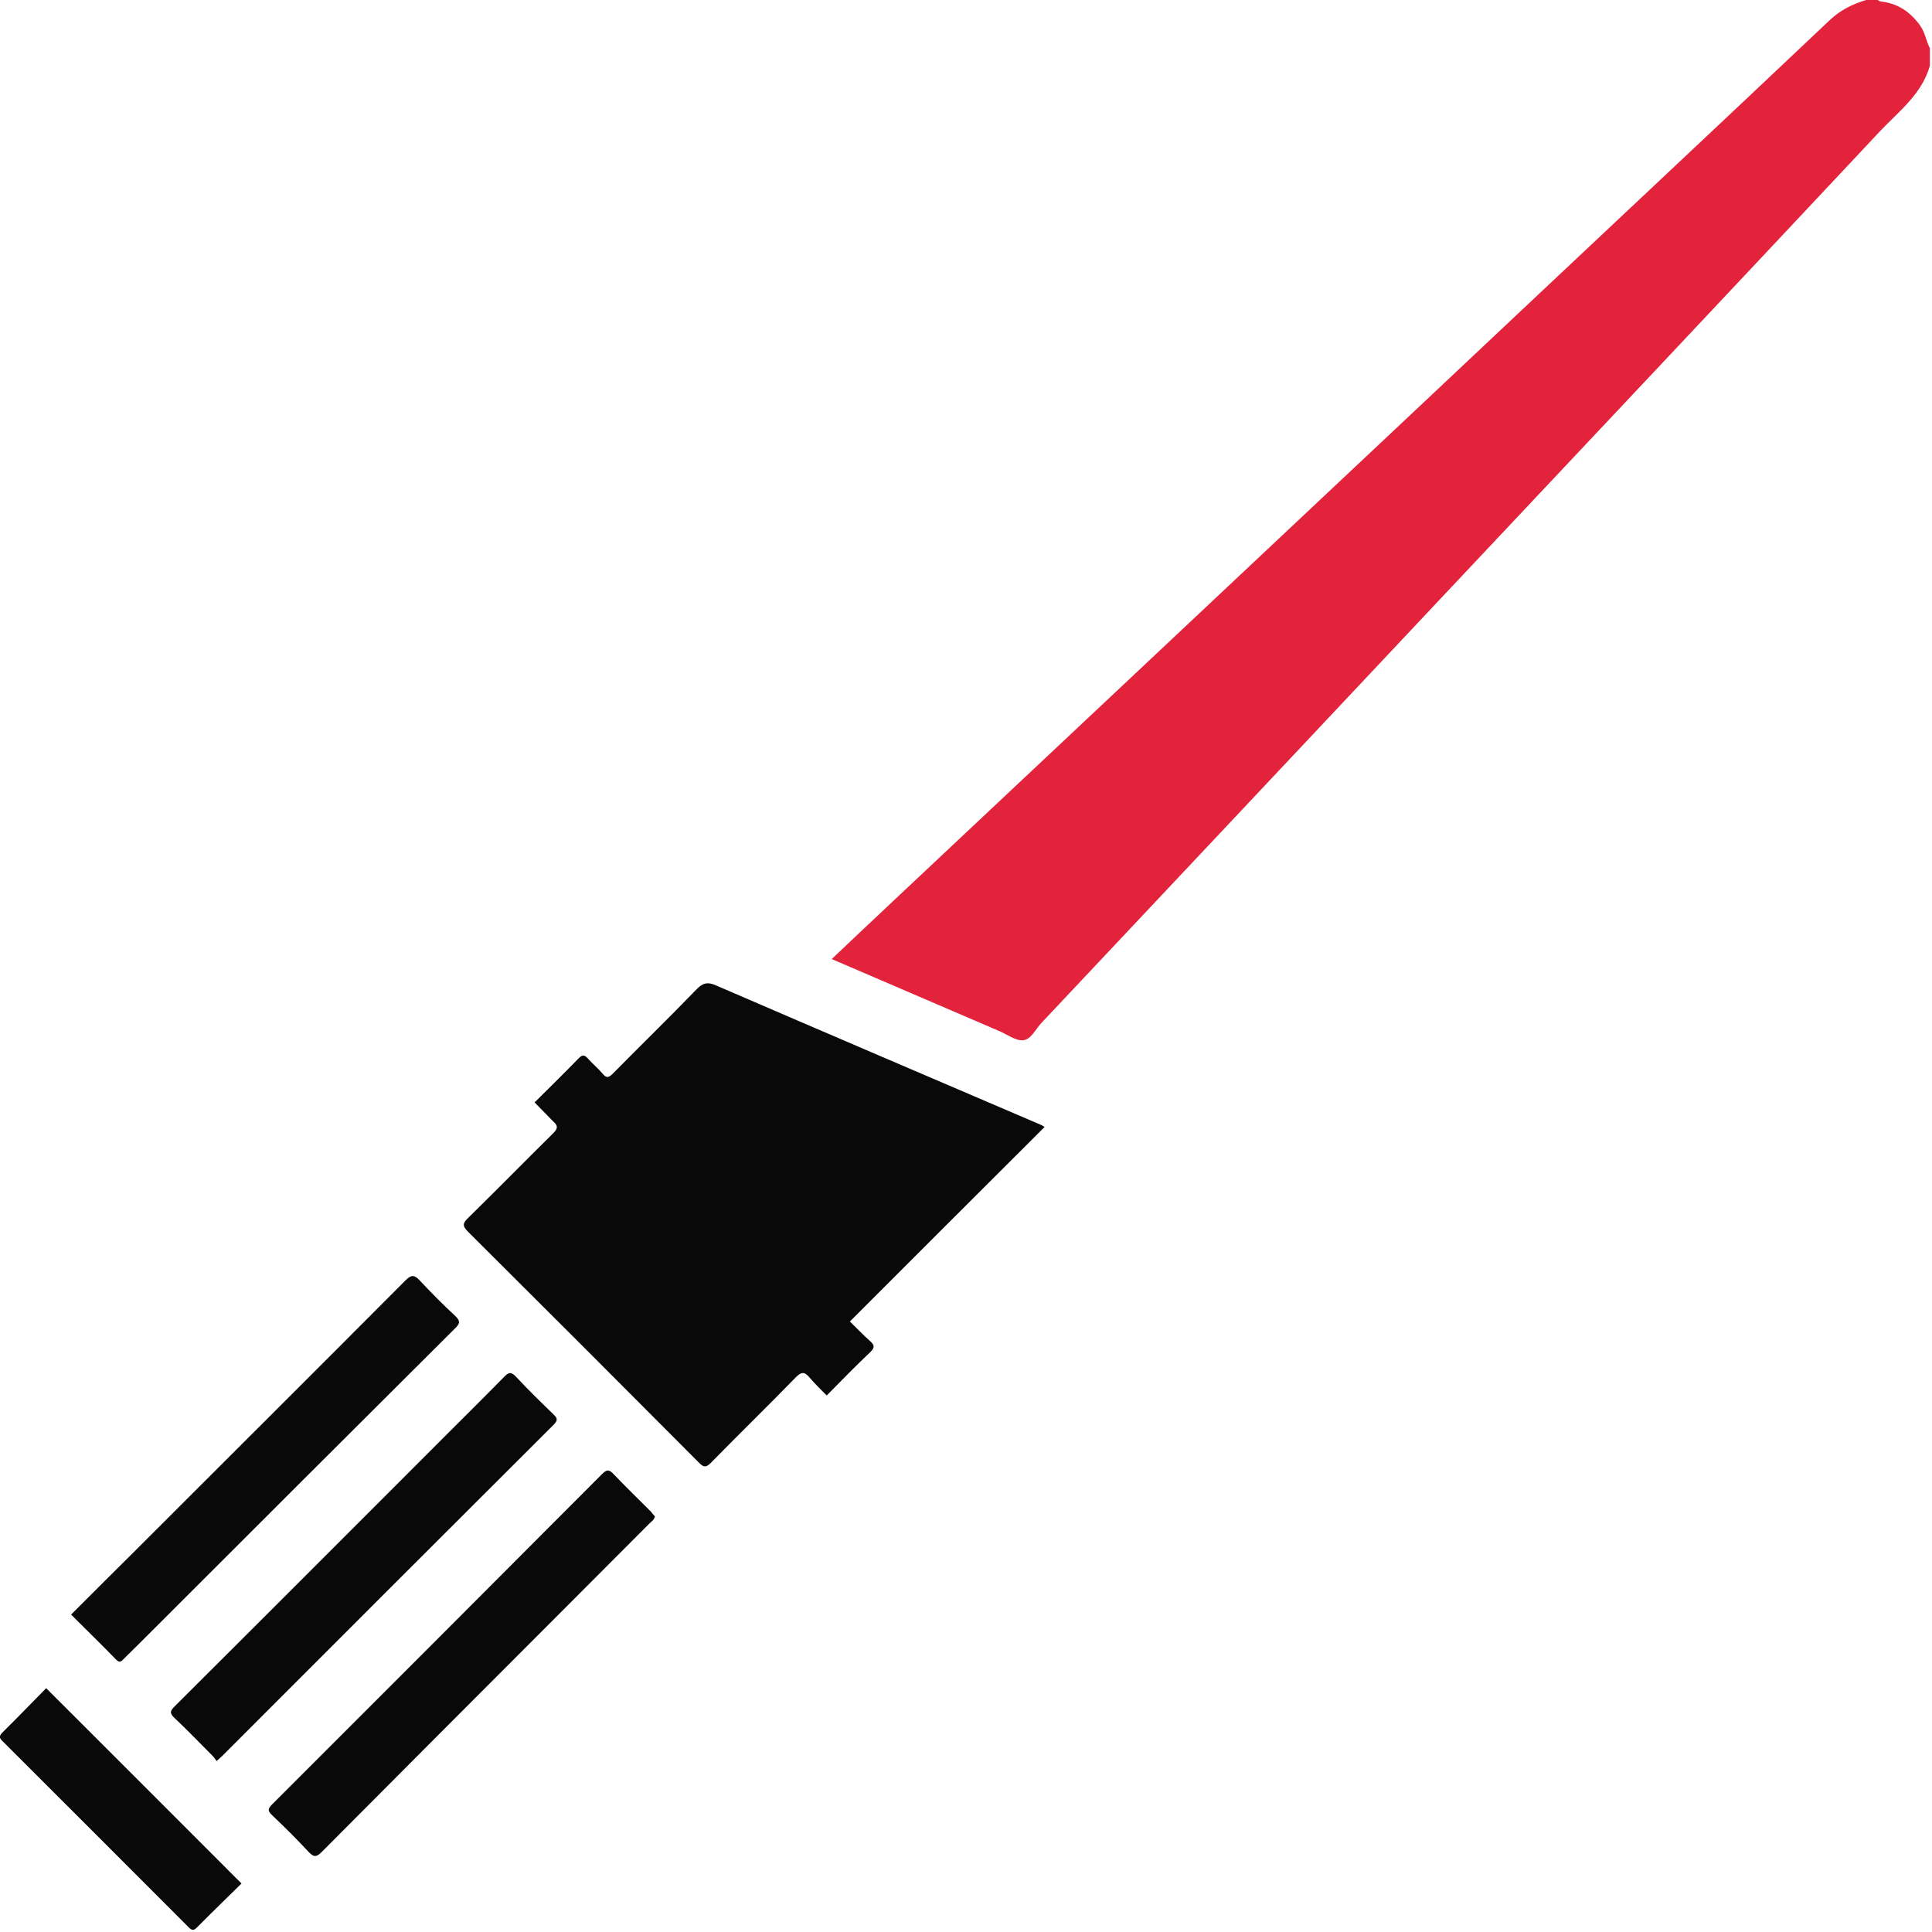 <?xml version="1.0" encoding="utf-8"?>
<!-- Generator: Adobe Illustrator 19.2.1, SVG Export Plug-In . SVG Version: 6.00 Build 0)  -->
<svg version="1.1" id="Layer_1" xmlns="http://www.w3.org/2000/svg" xmlns:xlink="http://www.w3.org/1999/xlink" x="0px" y="0px"
	 viewBox="0 0 1000 1000" style="enable-background:new 0 0 1000 1000;" xml:space="preserve">
<style type="text/css">
	.st0{fill:#E3233C;}
	.st1{fill:#090909;}
</style>
<g id="hJhWze.tif">
	<g>
		<path class="st0" d="M998.9,34c-4.1,14.6-15.8,23.4-25.5,33.6C897,149.1,820.5,230.3,744,311.6
			c-68.3,72.6-136.5,145.2-204.8,217.7c-3.1,3.2-5.4,8.6-9.4,9.1c-3.9,0.5-8.2-2.8-12.3-4.6c-28.8-12.4-57.6-24.8-87-37.4
			c10.8-10.2,21.4-20.3,32.1-30.3c42-39.5,84-78.9,126-118.4c48.4-45.5,96.9-91.1,145.3-136.6c41-38.6,82-77.2,123.1-115.8
			c30.1-28.3,60.2-56.6,90.2-85c5.4-5.1,11.7-8.2,18.7-10.3c2,0,4,0,6,0c0.5,0.3,1.1,0.7,1.7,0.8c8.7,0.9,15.1,5.4,20.1,12.2
			c2.7,3.6,3.2,8.1,5.2,12C998.9,28,998.9,31,998.9,34z"/>
		<path class="st1" d="M276.7,570.6c7.8-7.7,15.4-15.2,22.8-22.8c1.9-1.9,2.9-2,4.7,0c2.4,2.7,5.3,5.1,7.7,7.9c2,2.5,3.2,2.1,5.3,0
			c14.4-14.6,29.1-28.9,43.3-43.6c3.2-3.3,5.7-4,10-2.1c56,24.2,112,48.1,168,72.1c0.8,0.3,1.5,0.8,2.2,1.2
			c-33.6,33.5-67.1,67-100.8,100.7c3.9,3.8,7,7.1,10.4,10.1c2.4,2.1,2.6,3.4,0.1,5.8c-7.5,7.1-14.7,14.5-22.5,22.4
			c-3-3.1-6.1-6-8.8-9.2c-2.6-3.2-4.3-3.2-7.3-0.1c-14.4,14.8-29.2,29.2-43.7,44c-2.6,2.7-3.9,2.6-6.4,0
			c-39.7-39.9-79.6-79.8-119.5-119.5c-3.1-3.1-2.6-4.5,0.2-7.2c14.8-14.5,29.2-29.2,43.9-43.7c2.5-2.5,2.6-3.9,0-6.2
			C283.1,577.2,280,573.9,276.7,570.6z"/>
		<path class="st1" d="M112.1,911.5c-0.8-1.1-1.4-2.1-2.3-2.9c-6.5-6.5-12.8-13.1-19.5-19.4c-2.8-2.6-2.1-3.8,0.2-6.1
			c47.1-46.9,94.1-94,141.1-141c9.8-9.8,19.6-19.5,29.3-29.4c2.3-2.3,3.5-2.9,6.1-0.2c6.2,6.7,12.8,13.1,19.4,19.5
			c2.1,2,2.5,3,0.2,5.4c-57.2,57.1-114.4,114.2-171.5,171.4C114.3,909.6,113.4,910.3,112.1,911.5z"/>
		<path class="st1" d="M36.8,835.7c10.8-10.8,21.3-21.3,31.8-31.7c47.1-47.1,94.3-94.1,141.3-141.3c2.9-2.9,4.5-3,7.3,0
			c5.9,6.3,12,12.5,18.4,18.4c2.9,2.7,2.4,4.1-0.2,6.6c-51.7,51.5-103.3,103-154.9,154.6c-5.4,5.4-10.8,10.8-16.3,16.2
			c-1.2,1.2-2.1,2.5-4,0.6C52.6,851.3,44.7,843.6,36.8,835.7z"/>
		<path class="st1" d="M339,784.9c-0.4,1.8-1.8,2.6-2.8,3.6c-16,16-32,32.1-48,48.1c-40.6,40.6-81.2,81.3-121.7,122
			c-2.8,2.8-4.2,2.7-6.8-0.1c-6.1-6.6-12.5-12.9-19-19.1c-2.3-2.2-2-3.3,0.1-5.4c57-57,114-114,170.9-171.1c2.3-2.3,3.5-2.4,5.8,0
			c6.3,6.6,12.9,13,19.4,19.5C337.6,783.3,338.3,784.2,339,784.9z"/>
		<path class="st1" d="M125,974.9c-7.7,7.6-15.5,15.1-23.1,22.8c-1.9,1.9-2.8,1.3-4.4-0.3c-32-32.1-64.1-64.1-96.1-96.1
			c-1.6-1.5-2.1-2.5-0.3-4.4c7.7-7.6,15.2-15.4,22.8-23.1C57.8,907.6,91.2,941.1,125,974.9z"/>
	</g>
</g>
</svg>
